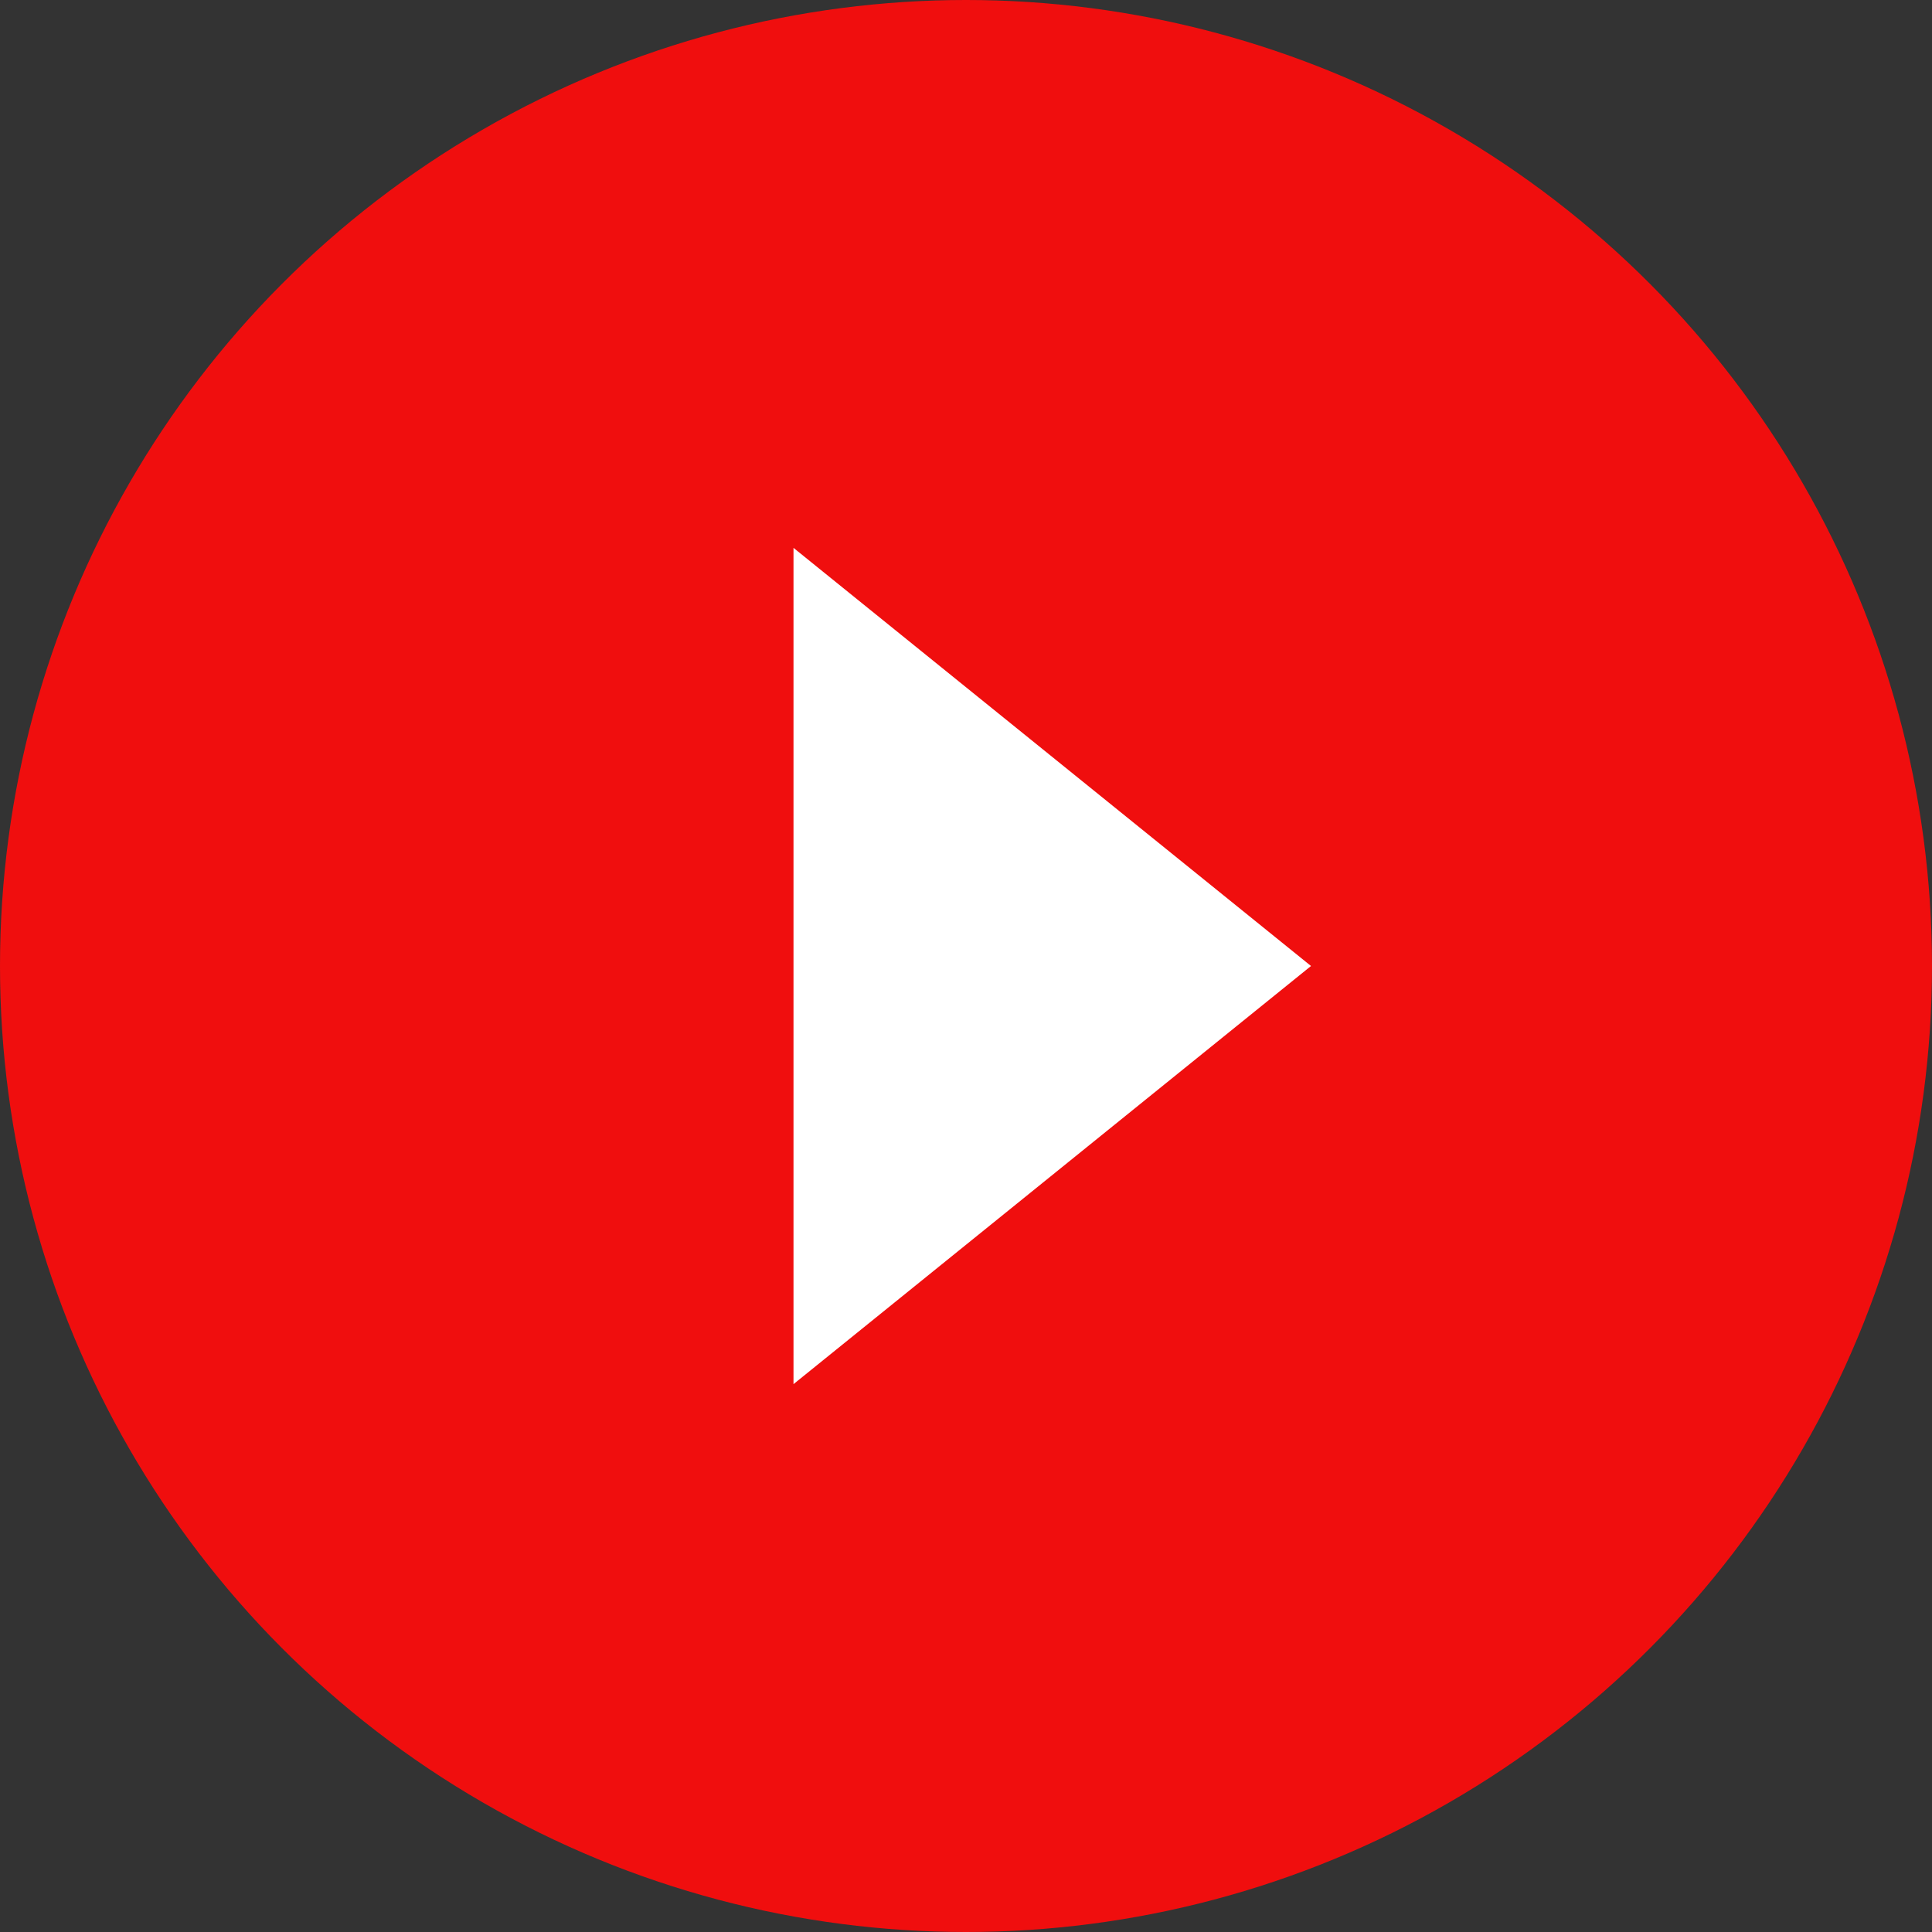 <svg id="Layer_1" data-name="Layer 1" xmlns="http://www.w3.org/2000/svg" viewBox="0 0 28 28"><rect x="0" y="0" width="28" height="28" fill="#333333" stroke="none"/><defs><style>.cls-1{fill:#f00e0e;}.cls-2{fill:#fff;}</style></defs><circle class="cls-1" cx="14" cy="14" r="14"/><path class="cls-2" d="M19,14l-7.5,6.06V7.94Z"/></svg>